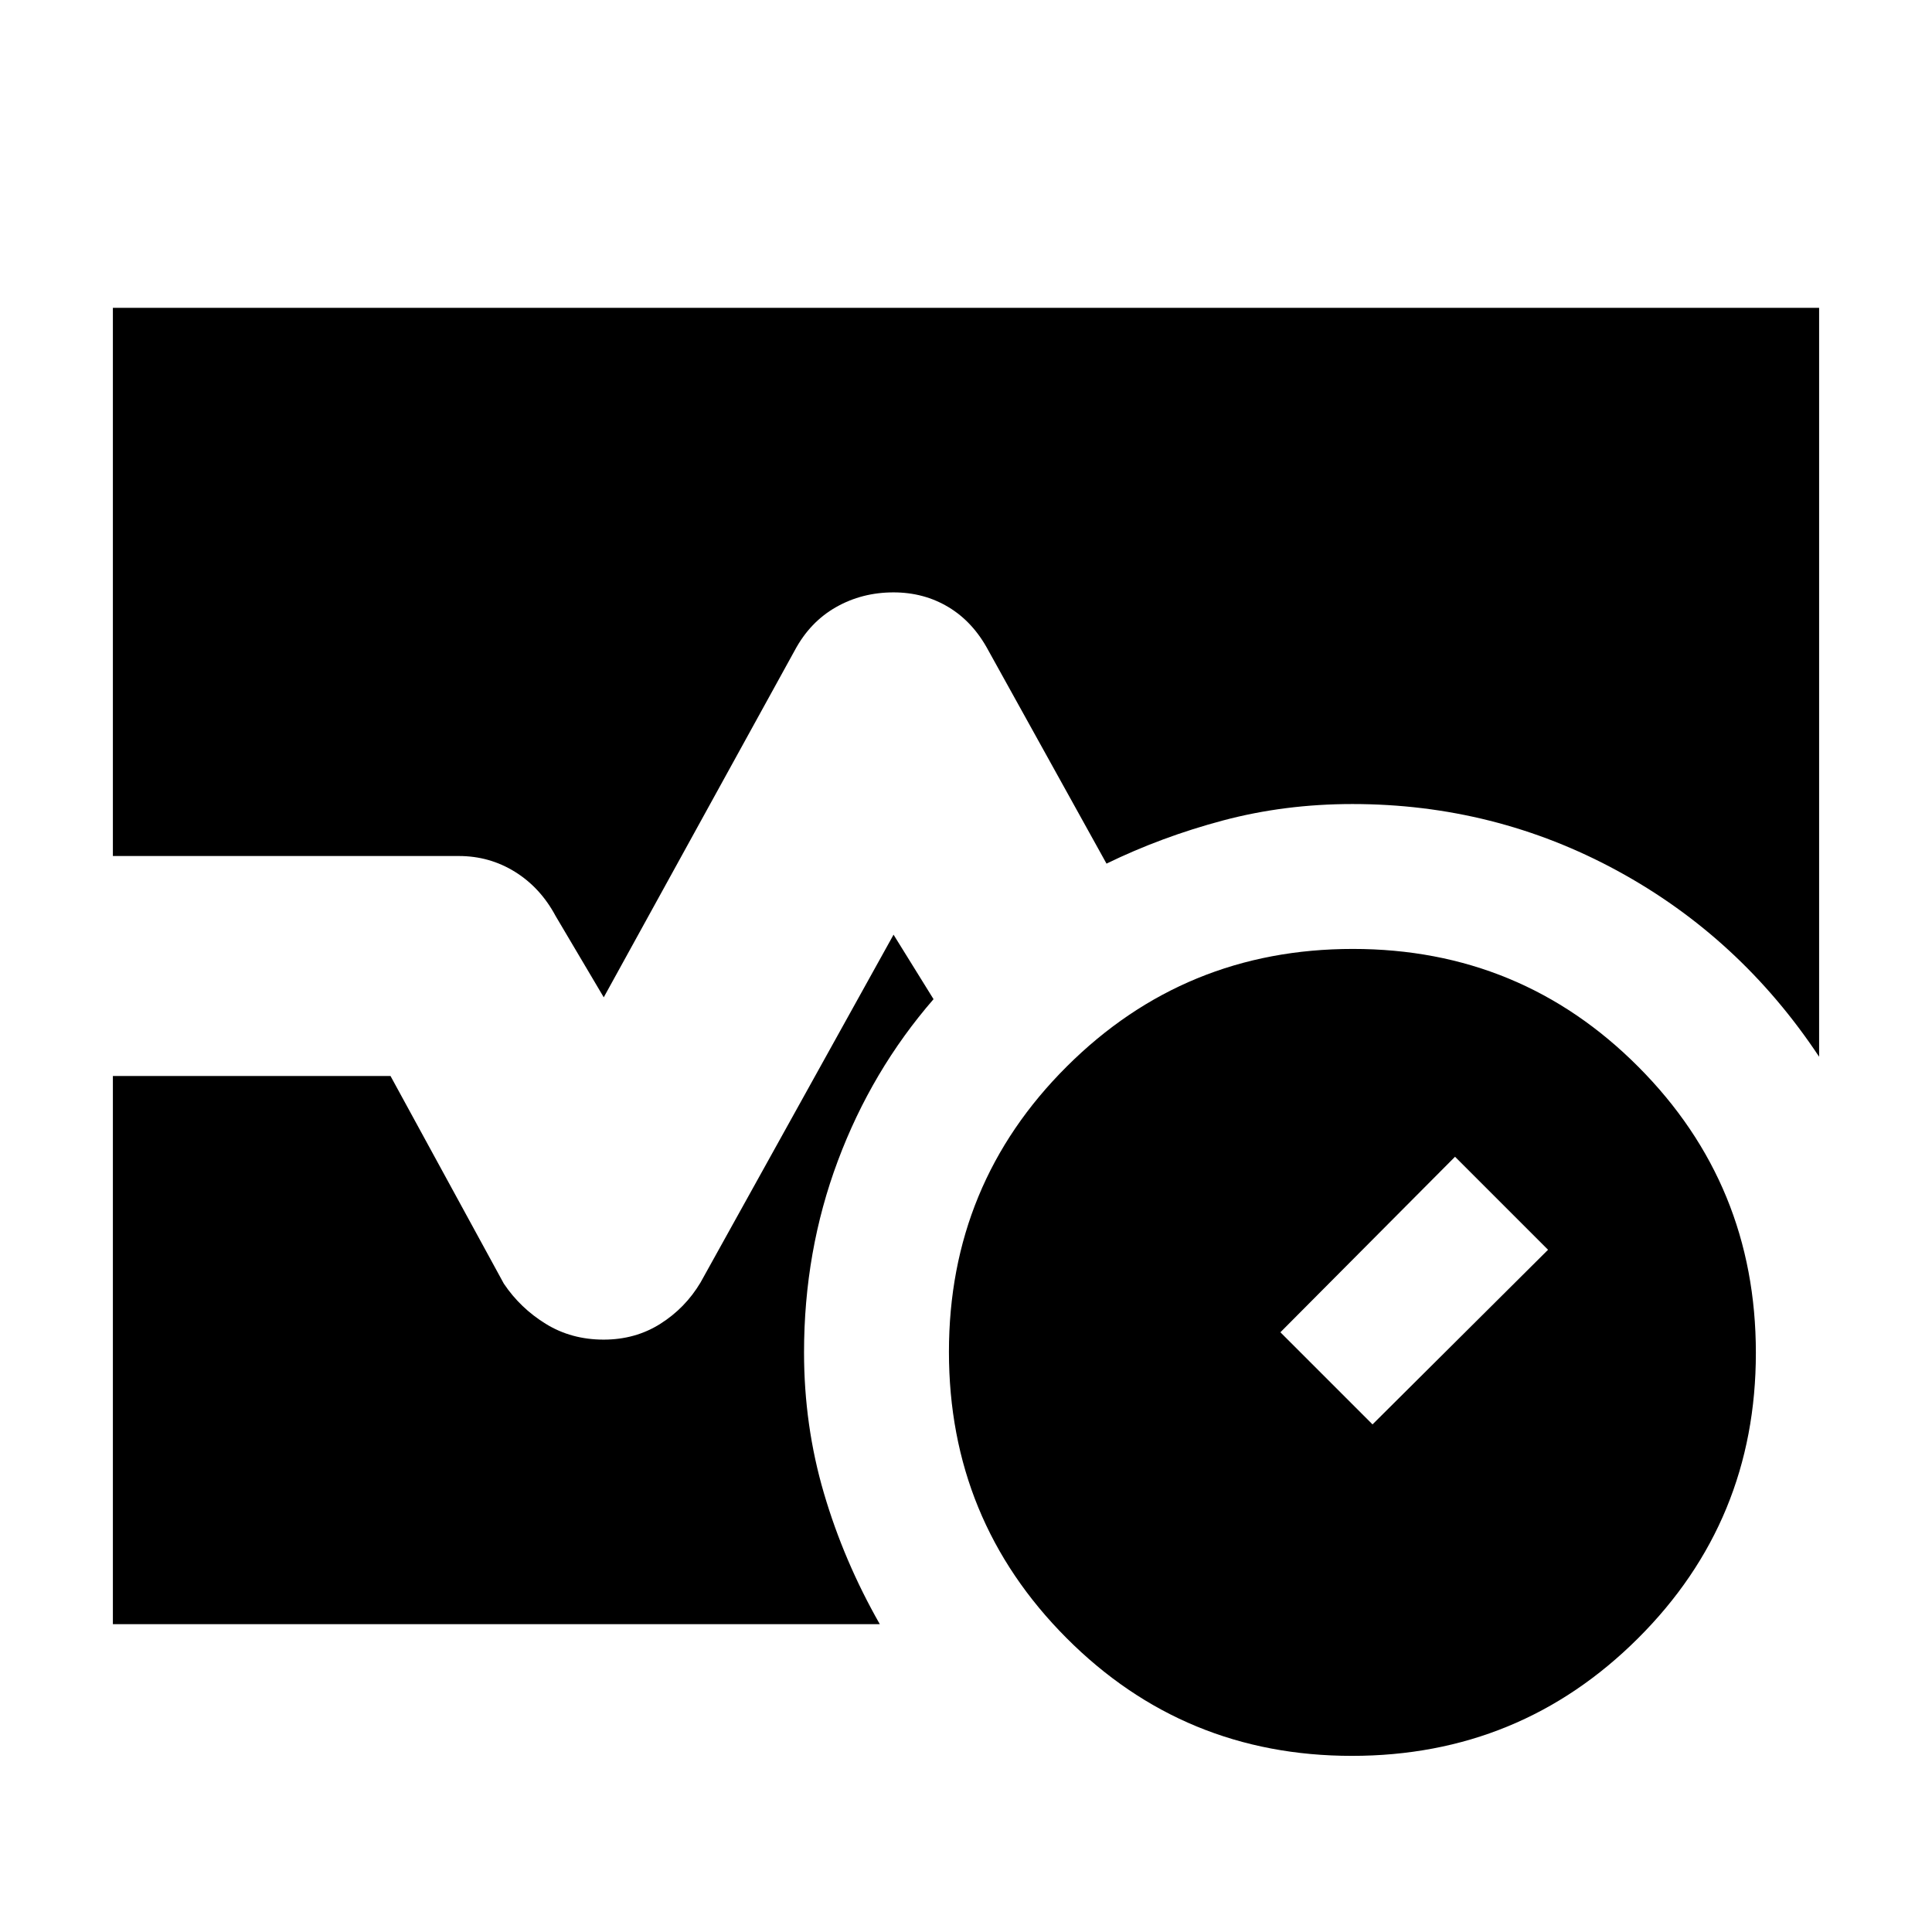 <svg xmlns="http://www.w3.org/2000/svg" height="20" viewBox="0 -960 960 960" width="20"><path d="M671.77-87.52q-83.51 0-141.88-58.6-58.37-58.59-58.37-142.11 0-83.51 58.6-141.88 58.59-58.37 142.11-58.37 83.51 0 141.88 58.6 58.37 58.59 58.37 142.11 0 83.51-58.6 141.88-58.59 58.37-142.11 58.37ZM682-252.22 769.22-339 723-385.22 636.22-298 682-252.22ZM56.09-534.65v-272.39h847.82v372.13q-39.27-59.24-100.25-92.41-60.98-33.16-131.66-33.16-33.59 0-64.25 8.15-30.66 8.16-57.93 21.46l-58.73-105.96q-7.57-14.13-19.76-21.47-12.2-7.35-27.33-7.35-15.7 0-28.61 7.35-12.91 7.34-20.48 21.47L300-464.44l-23.91-40.39q-7.57-14.13-20.21-21.97-12.65-7.85-27.88-7.85H56.09Zm0 381.69v-272.39h137.95l56.31 103.18q8.13 12.13 20.82 19.97 12.7 7.85 28.79 7.85 15.74 0 28.15-7.85 12.41-7.84 19.98-20.54L444-495.56l19.87 32.04q-30.74 35.43-47.54 80.32-16.81 44.88-16.81 95.2 0 36.42 9.92 70.1 9.91 33.68 27.73 64.94H56.09Z"/></svg>